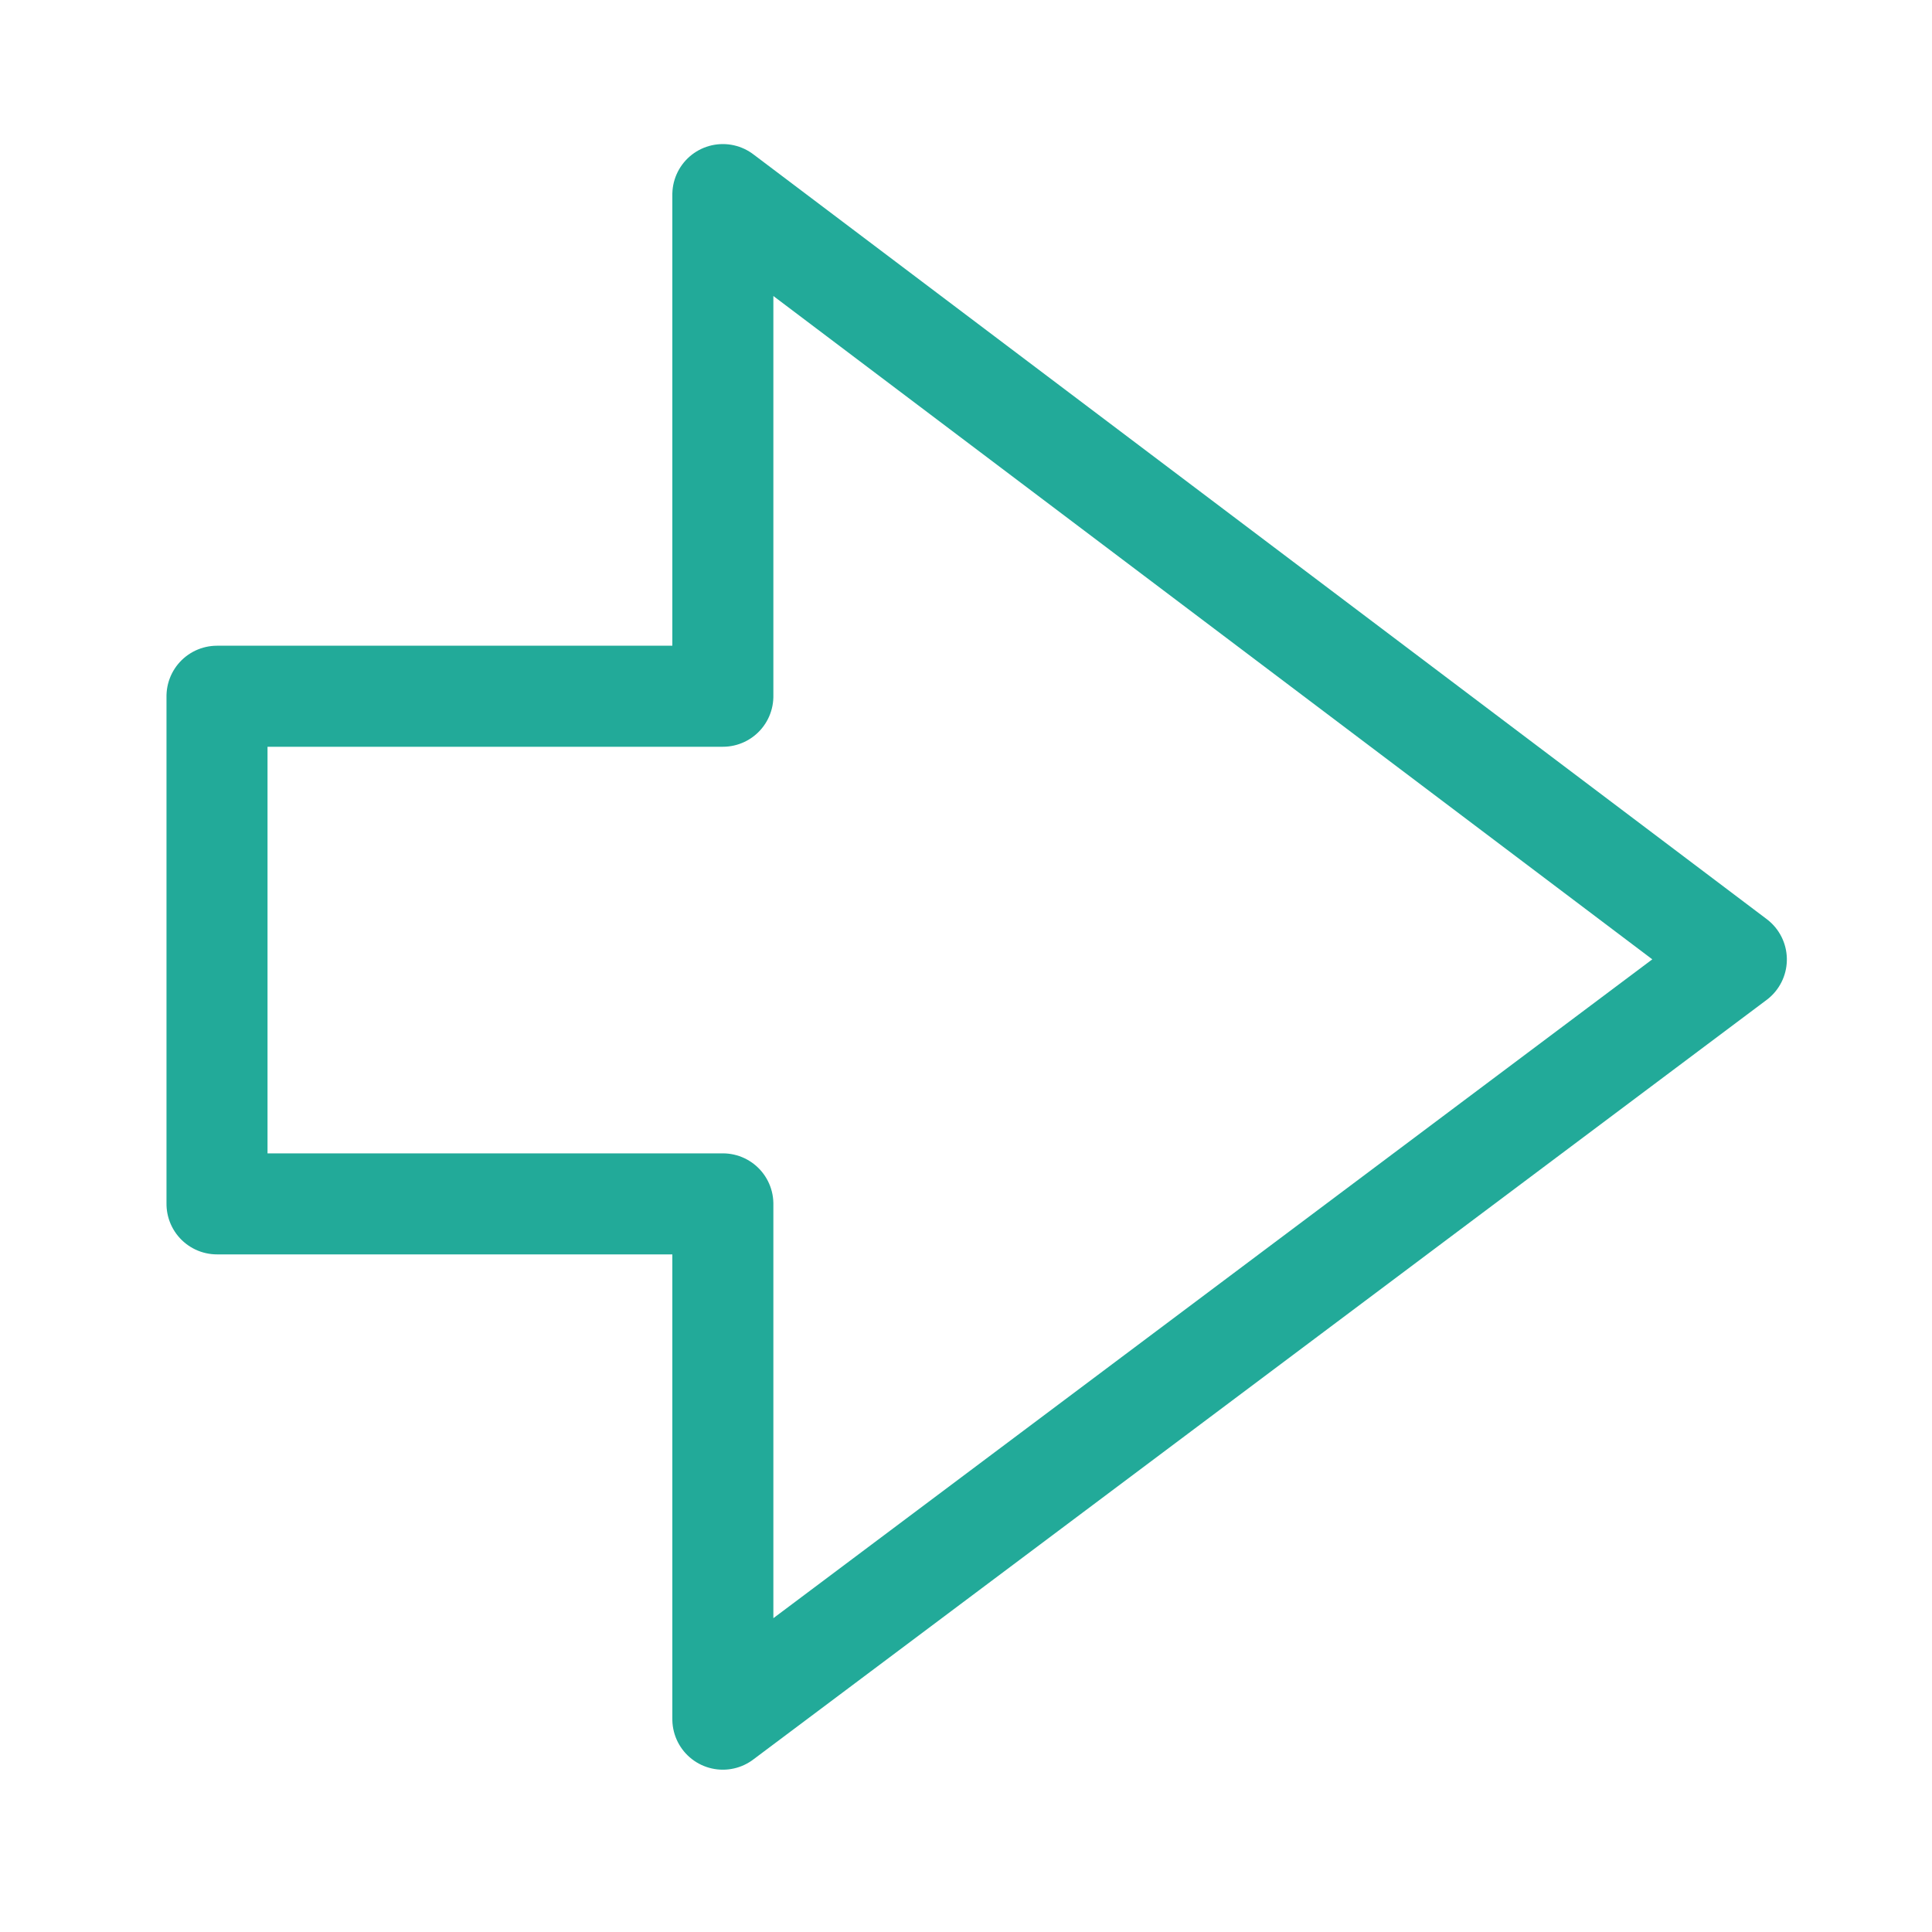 <?xml version="1.0" encoding="UTF-8" standalone="no"?>
<svg
   xmlns:dc="http://purl.org/dc/elements/1.1/"
   xmlns:cc="http://creativecommons.org/ns#"
   xmlns:rdf="http://www.w3.org/1999/02/22-rdf-syntax-ns#"
   xmlns:svg="http://www.w3.org/2000/svg"
   xmlns="http://www.w3.org/2000/svg"
   xmlns:sodipodi="http://sodipodi.sourceforge.net/DTD/sodipodi-0.dtd"
   xmlns:inkscape="http://www.inkscape.org/namespaces/inkscape"
   width="256"
   height="256"
   viewBox="0 0 67.733 67.733"
   version="1.1"
   id="svg4532"
   sodipodi:docname="go-next.svg"
   inkscape:version="1.0 (4035a4fb49, 2020-05-01)">
  <defs
     id="defs4526">
    <inkscape:perspective
       sodipodi:type="inkscape:persp3d"
       inkscape:vp_x="0 : 33.866667 : 1"
       inkscape:vp_y="0 : 1000 : 0"
       inkscape:vp_z="67.733332 : 33.866667 : 1"
       inkscape:persp3d-origin="33.866666 : 22.577778 : 1"
       id="perspective848" />
  </defs>
  <sodipodi:namedview
     inkscape:guide-bbox="true"
     showguides="true"
     id="base"
     pagecolor="#ffffff"
     bordercolor="#666666"
     borderopacity="1.0"
     inkscape:pageopacity="0.0"
     inkscape:pageshadow="2"
     inkscape:zoom="2.2672213"
     inkscape:cx="130.68751"
     inkscape:cy="141.81317"
     inkscape:document-units="px"
     inkscape:current-layer="layer1"
     showgrid="false"
     units="px"
     inkscape:window-width="1600"
     inkscape:window-height="854"
     inkscape:window-x="0"
     inkscape:window-y="0"
     inkscape:window-maximized="1"
     inkscape:document-rotation="0">
    <sodipodi:guide
       id="guide853"
       orientation="0,256"
       position="0,67.733" />
    <sodipodi:guide
       inkscape:color="rgb(0,0,255)"
       inkscape:locked="false"
       inkscape:label=""
       id="guide855"
       orientation="-1,0"
       position="67.733,67.733" />
    <sodipodi:guide
       id="guide857"
       orientation="0,-256"
       position="67.733,0" />
    <sodipodi:guide
       inkscape:color="rgb(0,0,255)"
       inkscape:locked="false"
       inkscape:label=""
       id="guide859"
       orientation="-1,0"
       position="0,0" />
    <sodipodi:guide
       inkscape:color="rgb(0,0,255)"
       inkscape:locked="false"
       inkscape:label=""
       id="guide1430"
       orientation="0,1"
       position="22.569,45.164" />
    <sodipodi:guide
       inkscape:color="rgb(0,0,255)"
       inkscape:locked="false"
       inkscape:label=""
       id="guide1432"
       orientation="0,1"
       position="45.138,22.595" />
    <sodipodi:guide
       id="guide1434"
       orientation="1,0"
       position="22.569,45.164" />
    <sodipodi:guide
       id="guide1436"
       orientation="1,0"
       position="45.138,22.595" />
    <sodipodi:guide
       inkscape:color="rgb(0,0,255)"
       inkscape:locked="false"
       inkscape:label=""
       id="guide1438"
       orientation="0,1"
       position="7.514,60.219" />
    <sodipodi:guide
       id="guide1440"
       orientation="1,0"
       position="7.514,60.219" />
    <sodipodi:guide
       inkscape:color="rgb(0,0,255)"
       inkscape:locked="false"
       inkscape:label=""
       id="guide1442"
       orientation="0,1"
       position="60.219,7.514" />
    <sodipodi:guide
       id="guide1444"
       orientation="1,0"
       position="60.219,7.514" />
    <sodipodi:guide
       inkscape:color="rgb(0,0,255)"
       inkscape:locked="false"
       inkscape:label=""
       id="guide1446"
       orientation="0,1"
       position="15.028,52.705" />
    <sodipodi:guide
       id="guide1448"
       orientation="1,0"
       position="15.028,52.705" />
    <sodipodi:guide
       inkscape:color="rgb(0,0,255)"
       inkscape:locked="false"
       inkscape:label=""
       id="guide1450"
       orientation="0,1"
       position="52.705,15.028" />
    <sodipodi:guide
       id="guide1452"
       orientation="1,0"
       position="52.705,15.028" />
  </sodipodi:namedview>
  <g
     inkscape:label="Ebene 1"
     inkscape:groupmode="layer"
     id="layer1"
     transform="translate(0,-229.267)">
    <g
       id="g856"
       transform="matrix(0,-2.351,2.351,0,-584.485,342.627)"
       style="fill:none;fill-opacity:1;stroke:#22aa99;stroke-width:1.501;stroke-linecap:round;stroke-linejoin:round;stroke-miterlimit:4;stroke-dasharray:none;stroke-opacity:1">
      <path
         id="rect852"
         style="fill:none;fill-opacity:1;stroke:#22aa99;stroke-width:13.333;stroke-linecap:round;stroke-linejoin:round;stroke-miterlimit:4;stroke-dasharray:none;stroke-opacity:1;paint-order:stroke fill markers"
         d="M 95.871,27.1 V 93.854 H 27.869 L 128.123,227.6 229.062,93.854 H 162.861 V 27.1 Z"
         transform="matrix(0.113,0,0,0.113,19.432,248.785)" />
      <g
         id="g6074"
         transform="matrix(0.865,0,0,1.722,4.621,-204.049)"
         style="fill:none;fill-opacity:1;stroke:#22aa99;stroke-width:1.23;stroke-linecap:round;stroke-linejoin:round;stroke-miterlimit:4;stroke-dasharray:none;stroke-opacity:1" />
    </g>
  </g>
</svg>
